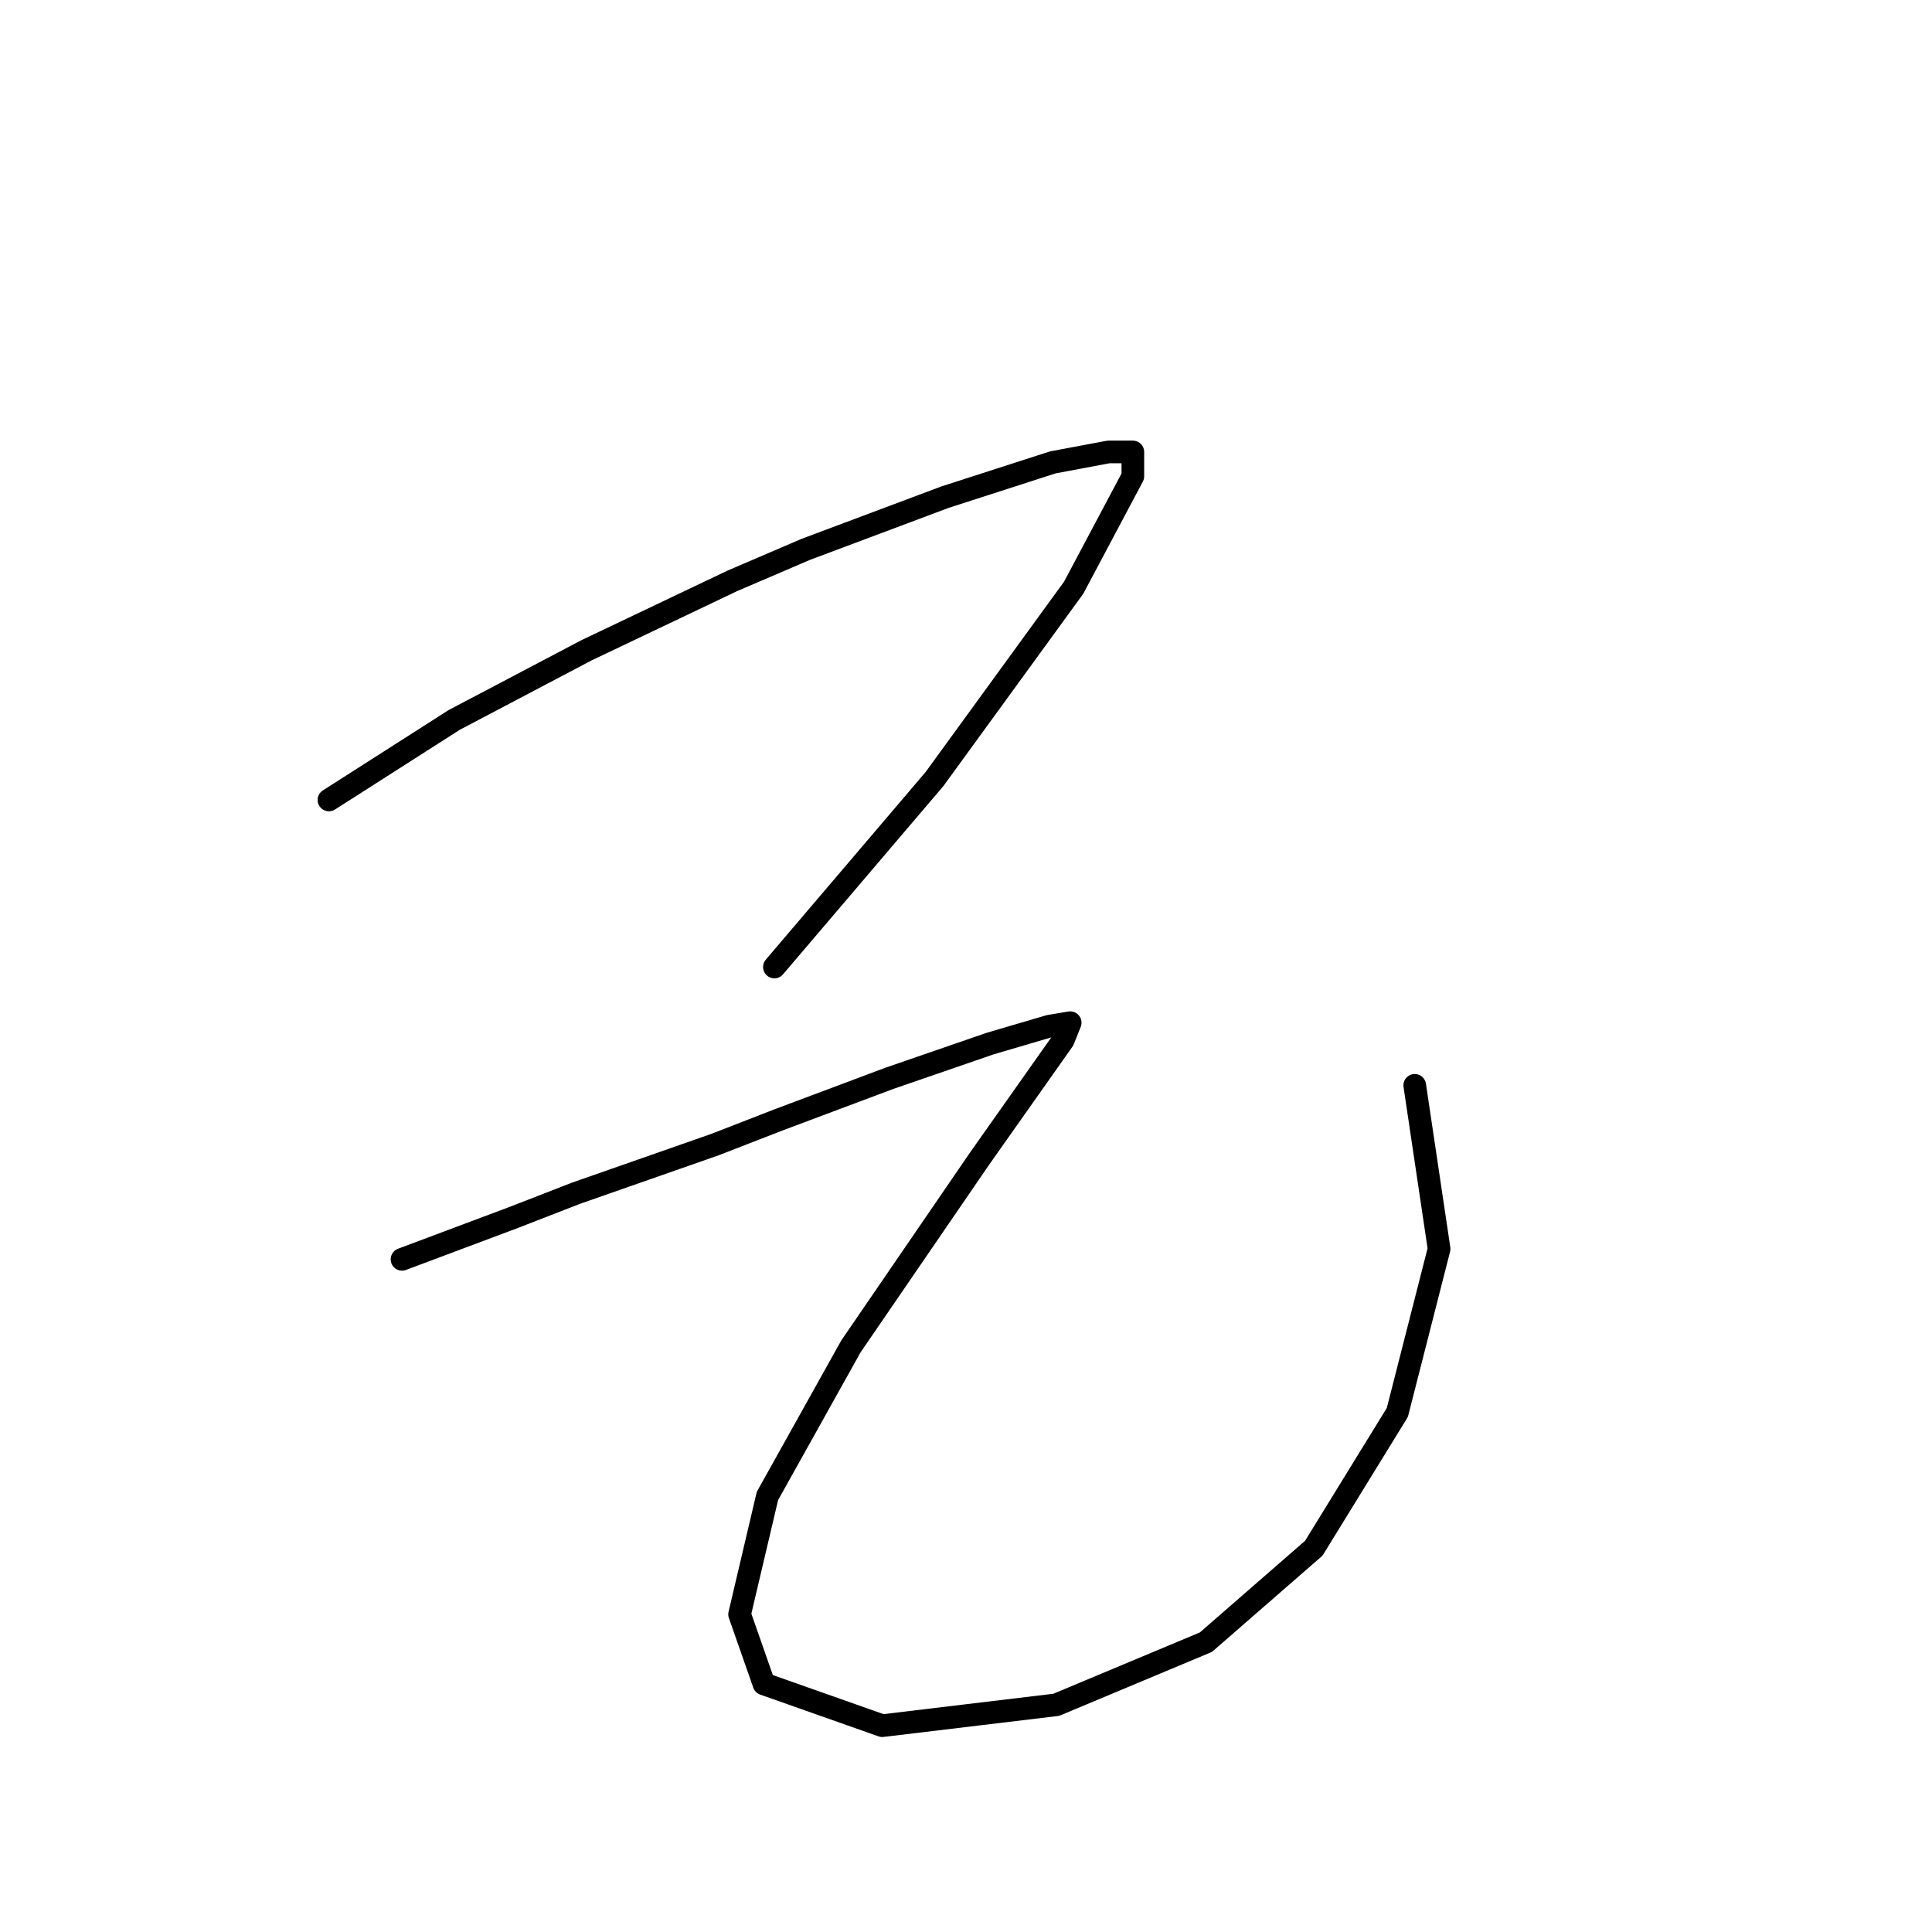 <?xml version="1.0" standalone="no"?>
    <svg width="256" height="256" xmlns="http://www.w3.org/2000/svg" version="1.1">
    <polyline stroke="black" stroke-width="3" stroke-linecap="round" fill="transparent" stroke-linejoin="round" points="43.585 105.999 60.186 95.393 68.948 90.782 77.709 86.17 97.077 76.948 106.761 72.797 125.206 65.88 139.502 61.269 146.88 59.885 150.108 59.885 150.108 63.113 142.269 77.87 123.823 103.232 102.611 128.134 102.611 128.134 " />
        <polyline stroke="black" stroke-width="3" stroke-linecap="round" fill="transparent" stroke-linejoin="round" points="53.269 166.869 68.025 161.336 76.326 158.108 85.549 154.88 94.771 151.652 103.072 148.424 117.828 142.89 131.201 138.279 139.041 135.973 141.807 135.512 140.885 137.818 129.818 153.496 112.756 178.398 101.688 198.227 97.999 213.906 101.227 223.128 116.906 228.662 139.963 225.895 159.792 217.595 174.087 205.144 185.154 187.16 190.688 165.486 187.46 143.813 187.46 143.813 " />
        </svg>